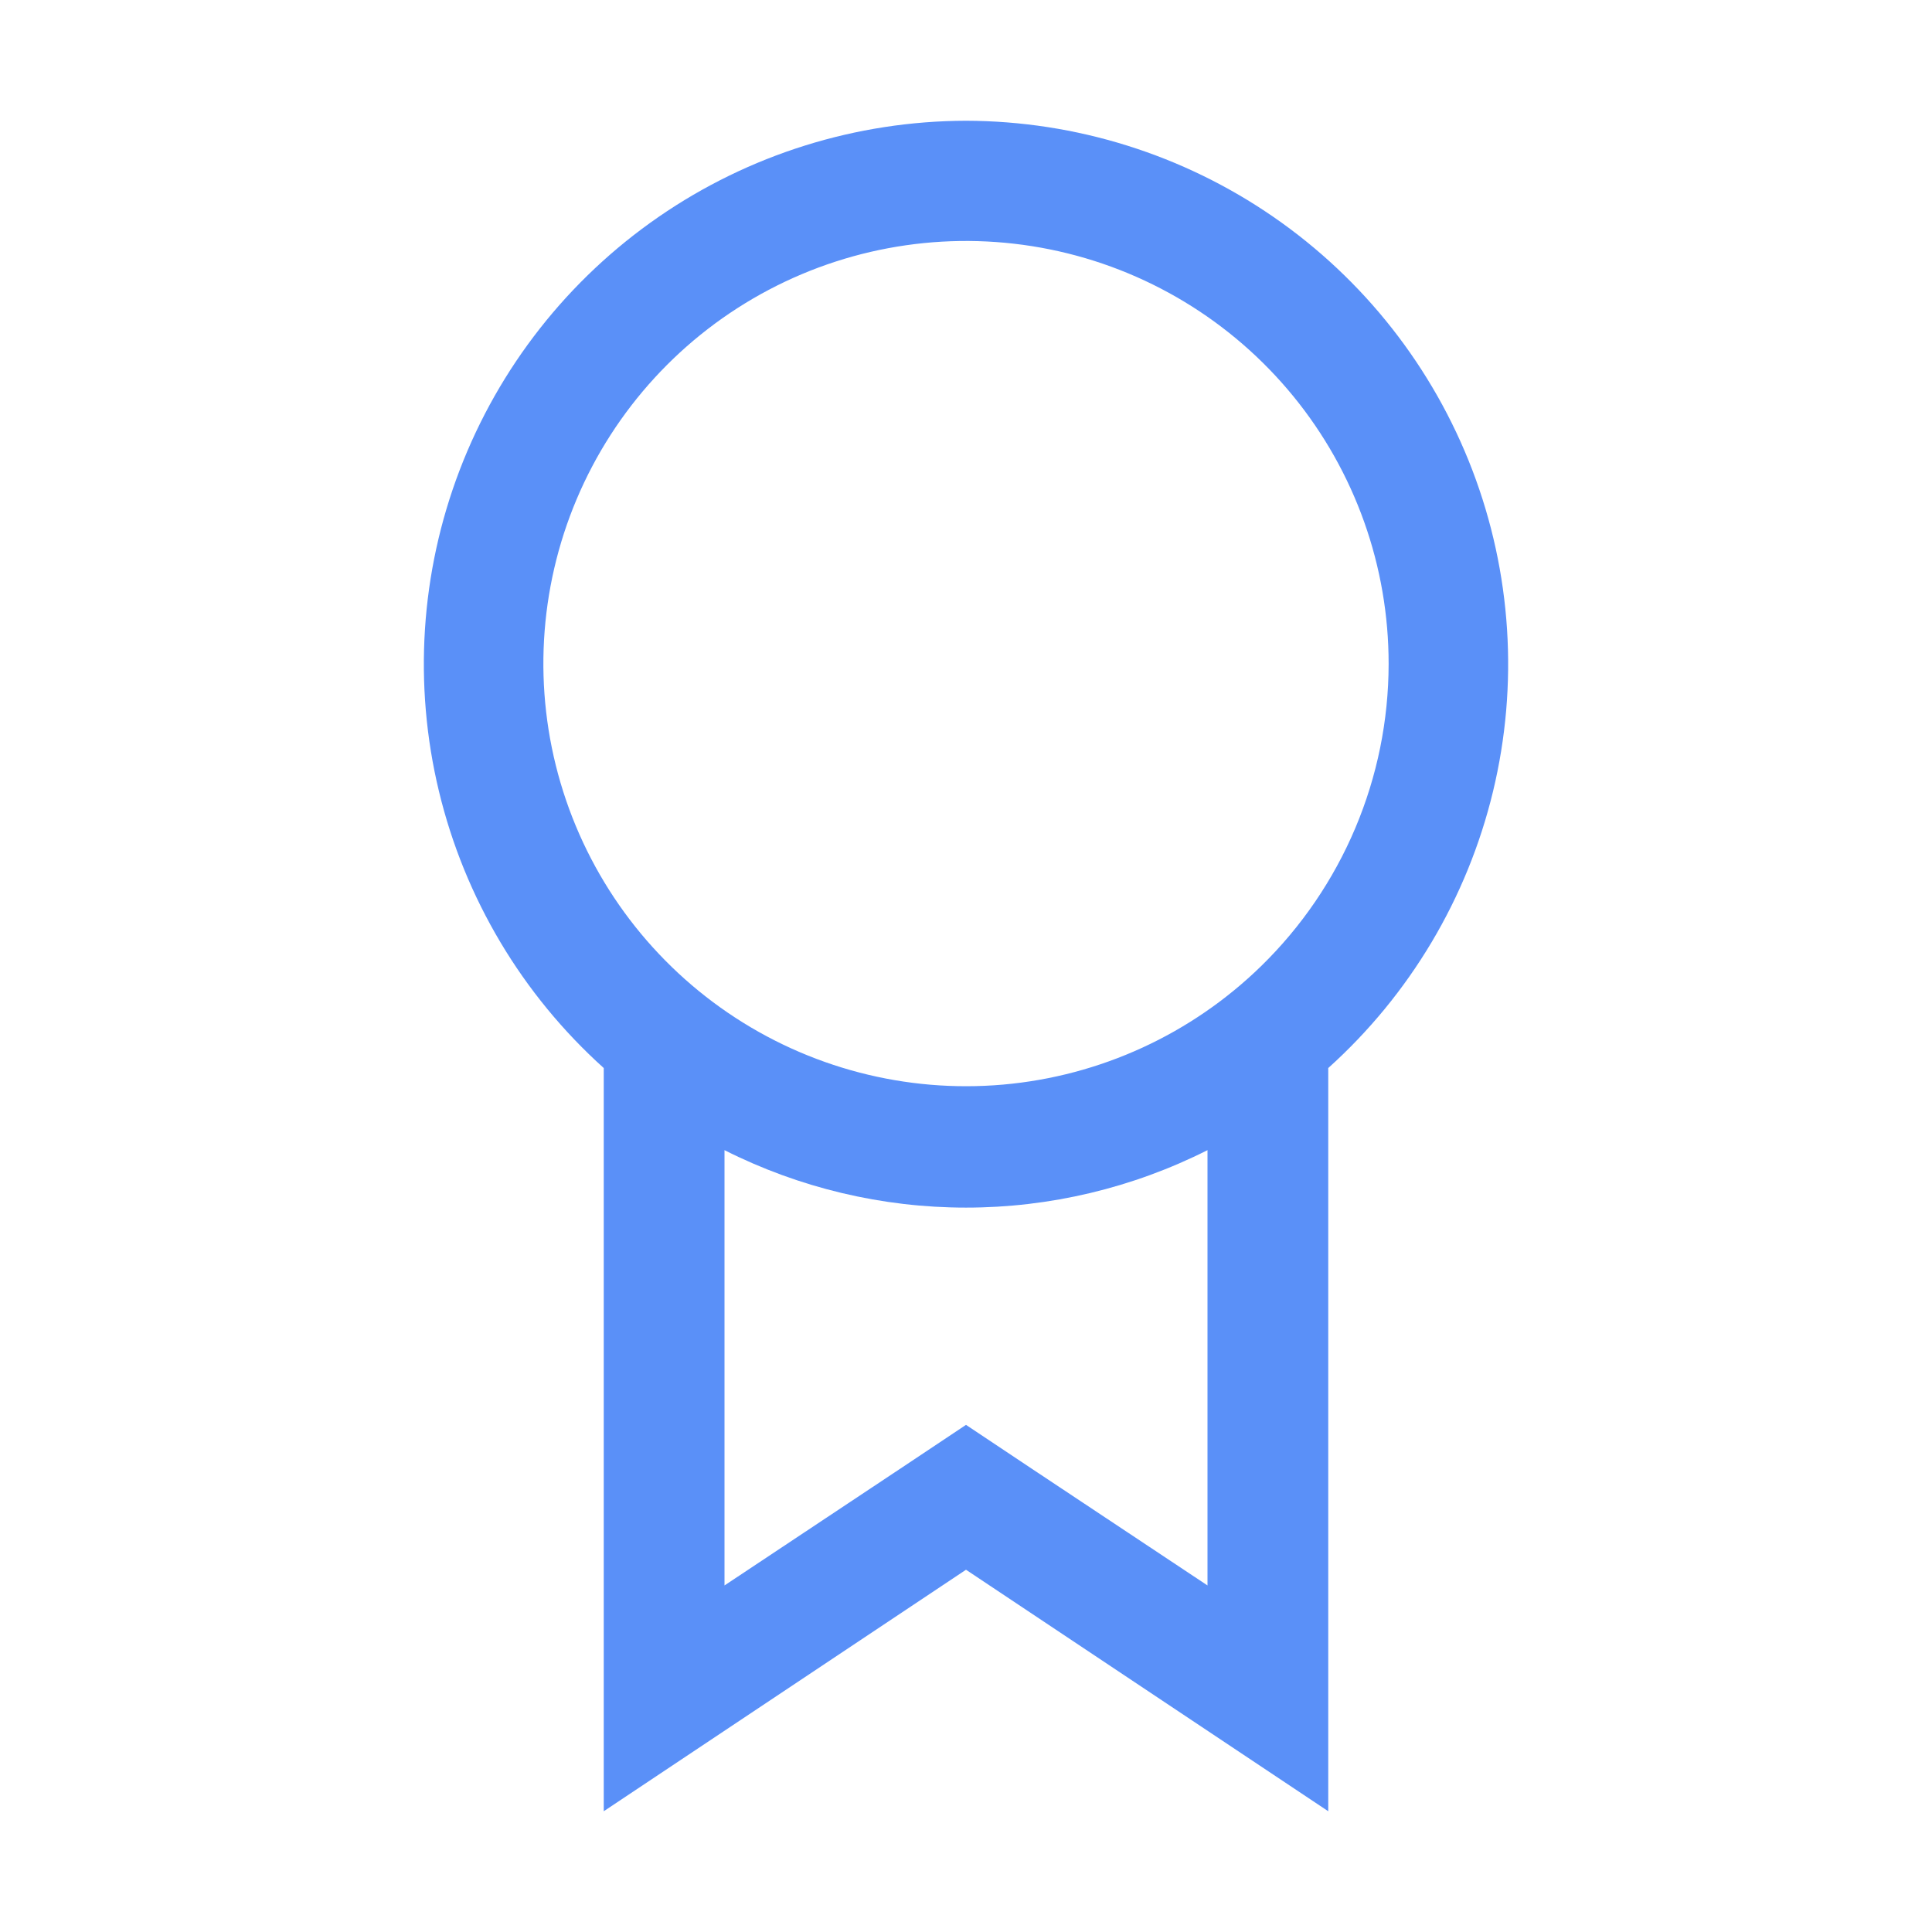 <svg width="120" height="120" viewBox="0 0 120 120" fill="none" xmlns="http://www.w3.org/2000/svg">
<path d="M60 7.5C53.18 7.515 46.525 9.597 40.911 13.469C35.297 17.342 30.988 22.825 28.552 29.195C26.116 35.565 25.667 42.524 27.265 49.154C28.862 55.785 32.43 61.776 37.5 66.338V112.5L60 97.5L82.5 112.5V66.338C87.57 61.776 91.138 55.785 92.735 49.154C94.333 42.524 93.884 35.565 91.448 29.195C89.012 22.825 84.703 17.342 79.089 13.469C73.475 9.597 66.82 7.515 60 7.5ZM75 98.475L64.162 91.275L60 88.5L55.837 91.275L45 98.475V71.438C49.652 73.784 54.79 75.007 60 75.007C65.21 75.007 70.348 73.784 75 71.438V98.475ZM78.338 60C74.001 64.234 68.332 66.837 62.294 67.367C56.257 67.896 50.222 66.32 45.214 62.906C40.206 59.492 36.533 54.45 34.82 48.637C33.107 42.823 33.459 36.595 35.815 31.011C38.172 25.427 42.388 20.83 47.748 18.002C53.109 15.173 59.283 14.286 65.223 15.492C71.162 16.698 76.502 19.922 80.335 24.617C84.168 29.312 86.258 35.189 86.25 41.25C86.246 44.745 85.543 48.203 84.185 51.423C82.826 54.643 80.838 57.559 78.338 60Z" fill="#5A90F8"/>
</svg>
